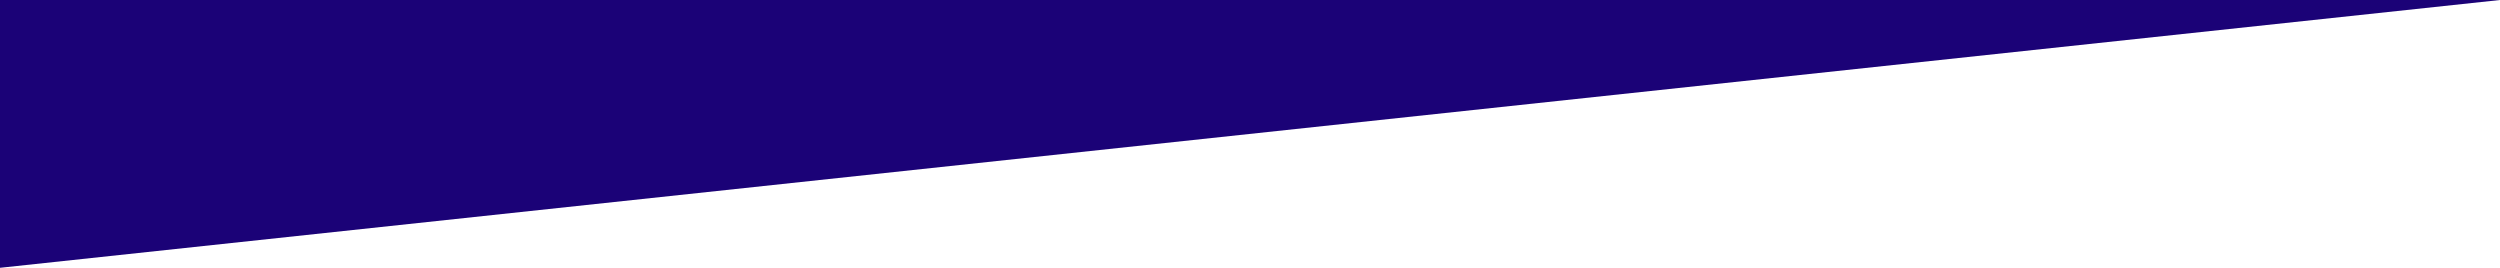 <svg xmlns="http://www.w3.org/2000/svg" viewBox="0 0 1024 109.69"><defs><style>.cls-1{fill:#1b0277;}</style></defs><title>header_bg_2</title><g id="Layer_2" data-name="Layer 2"><g id="Layer_4" data-name="Layer 4"><polygon class="cls-1" points="0 0 0 109.69 1024 0 0 0"/></g></g></svg>
